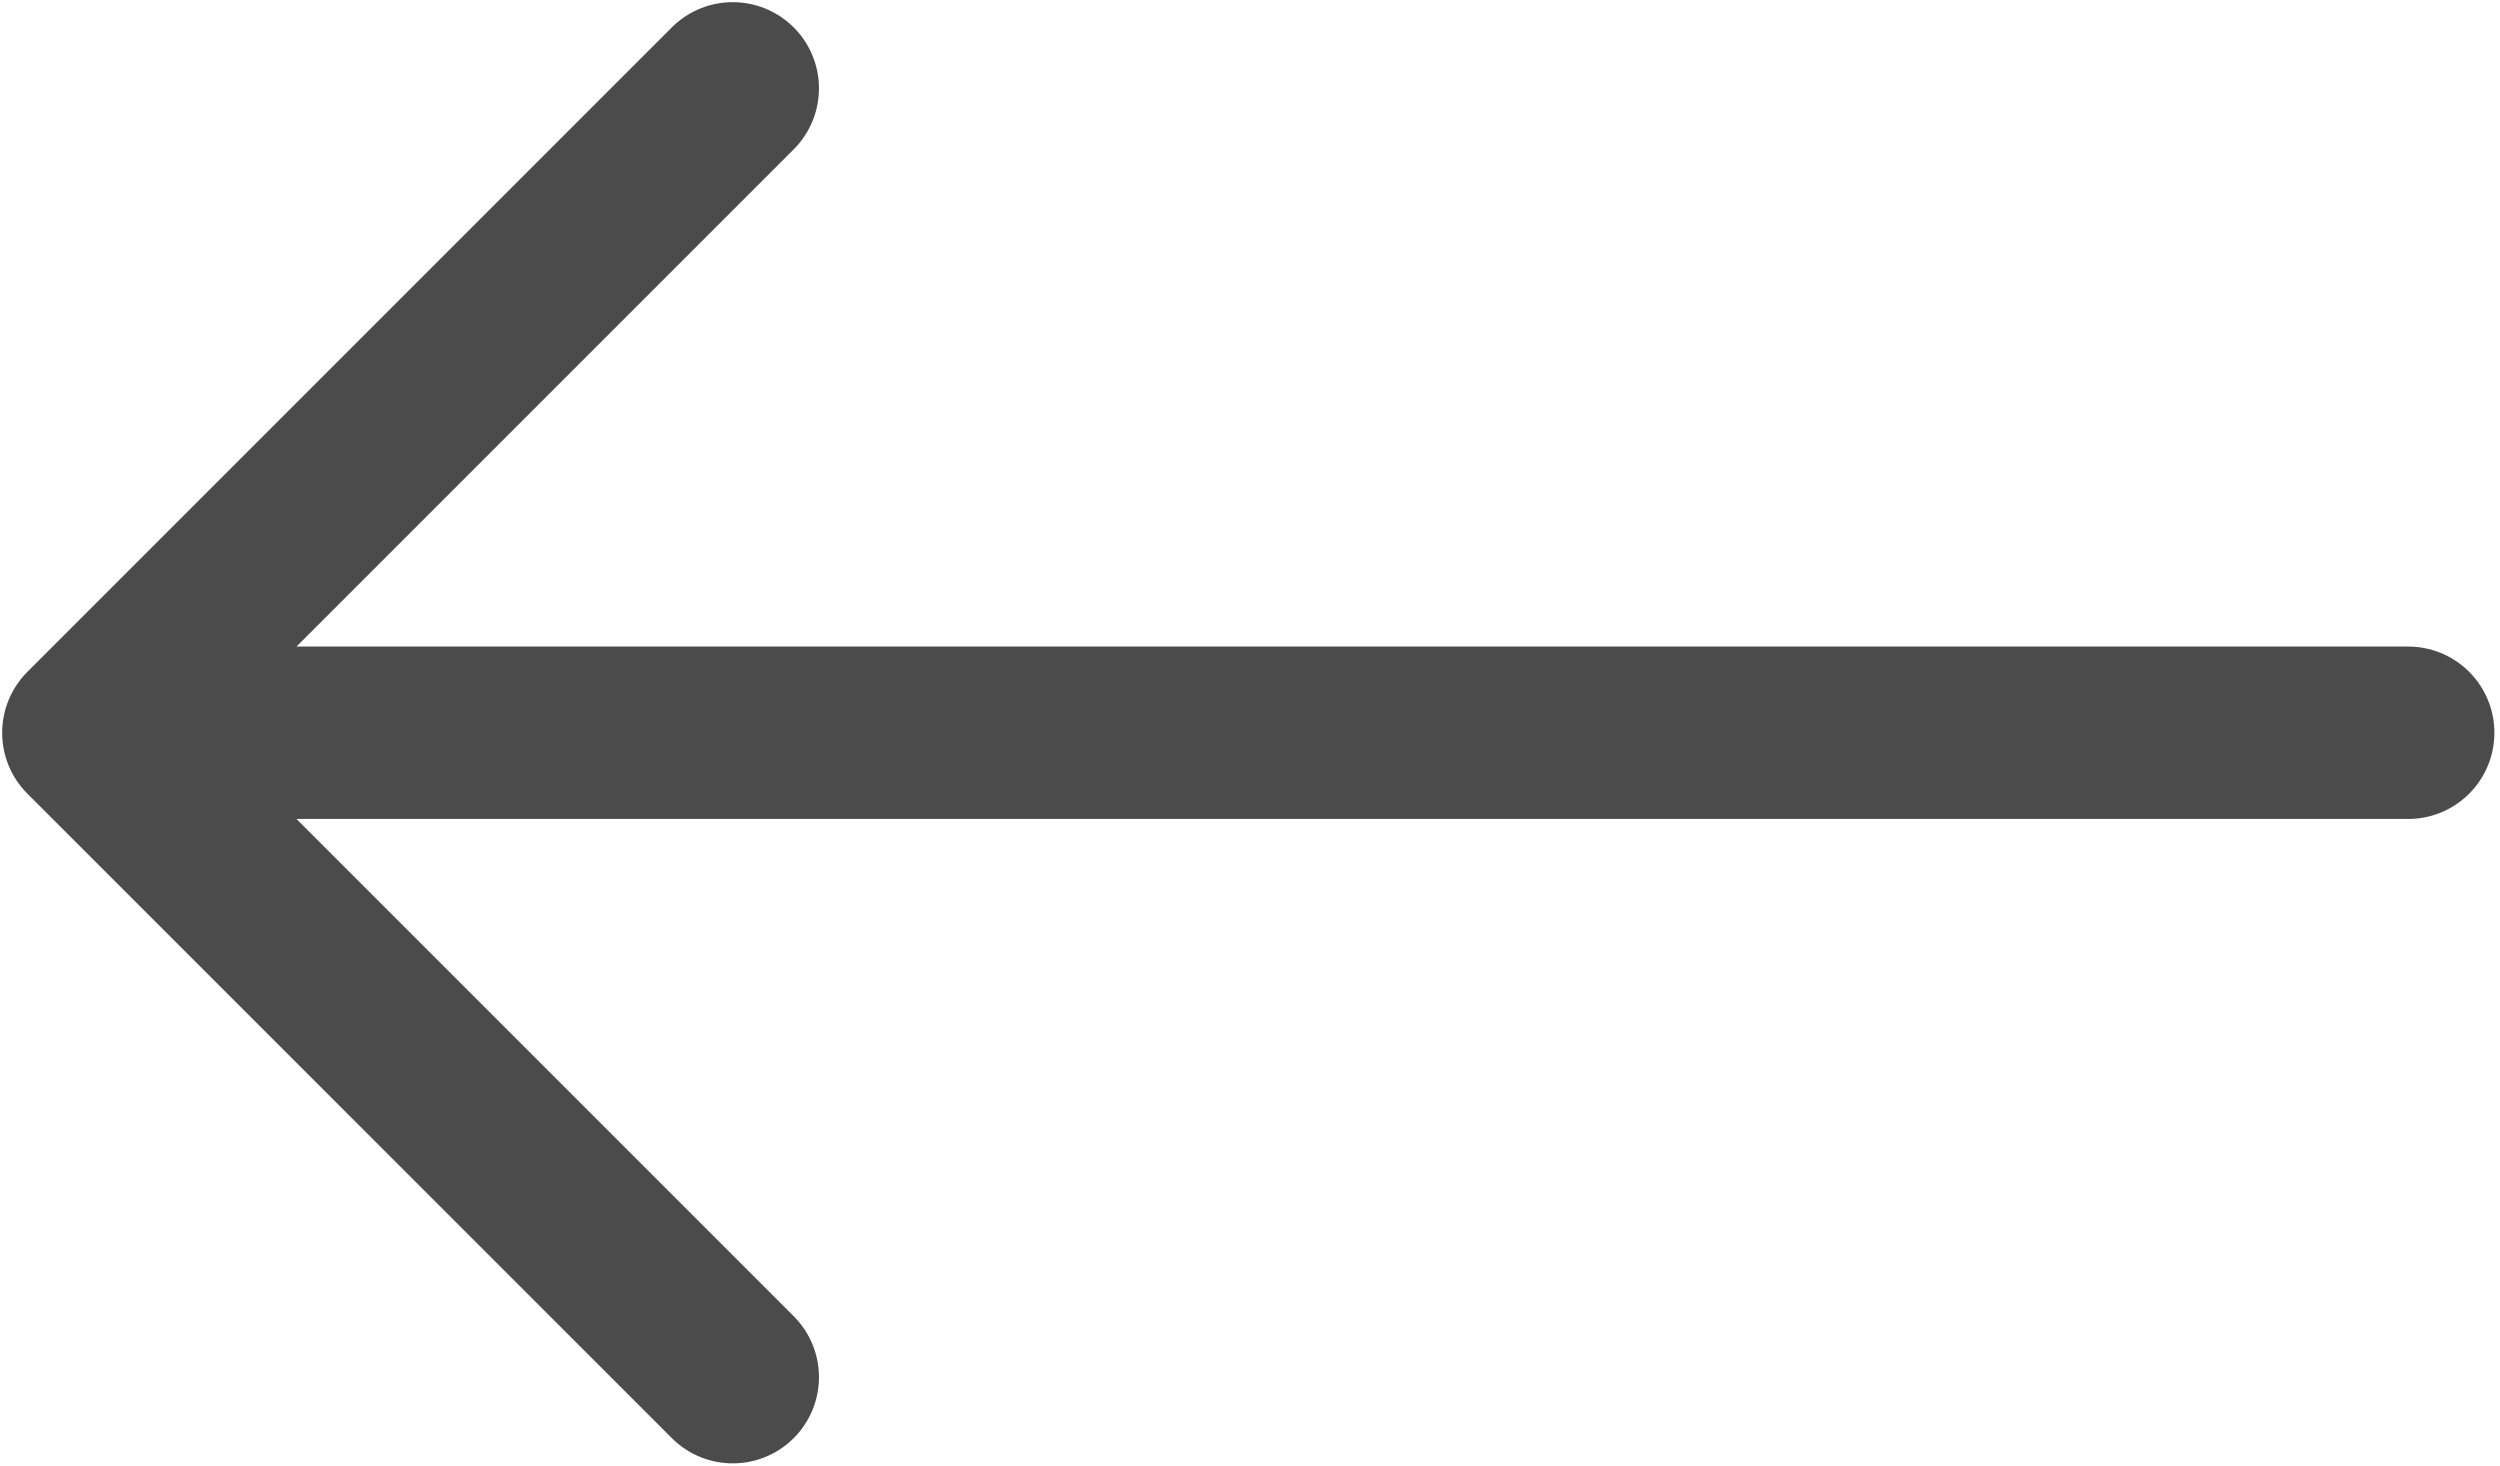 <svg width="29" height="17" viewBox="0 0 29 17" fill="none" xmlns="http://www.w3.org/2000/svg">
<path d="M27.935 8.5H1.025M1.025 8.5L8.5 15.975M1.025 8.5L8.5 1.025" stroke="#4B4B4B" stroke-width="2" stroke-linecap="round" stroke-linejoin="round"/>
</svg>
